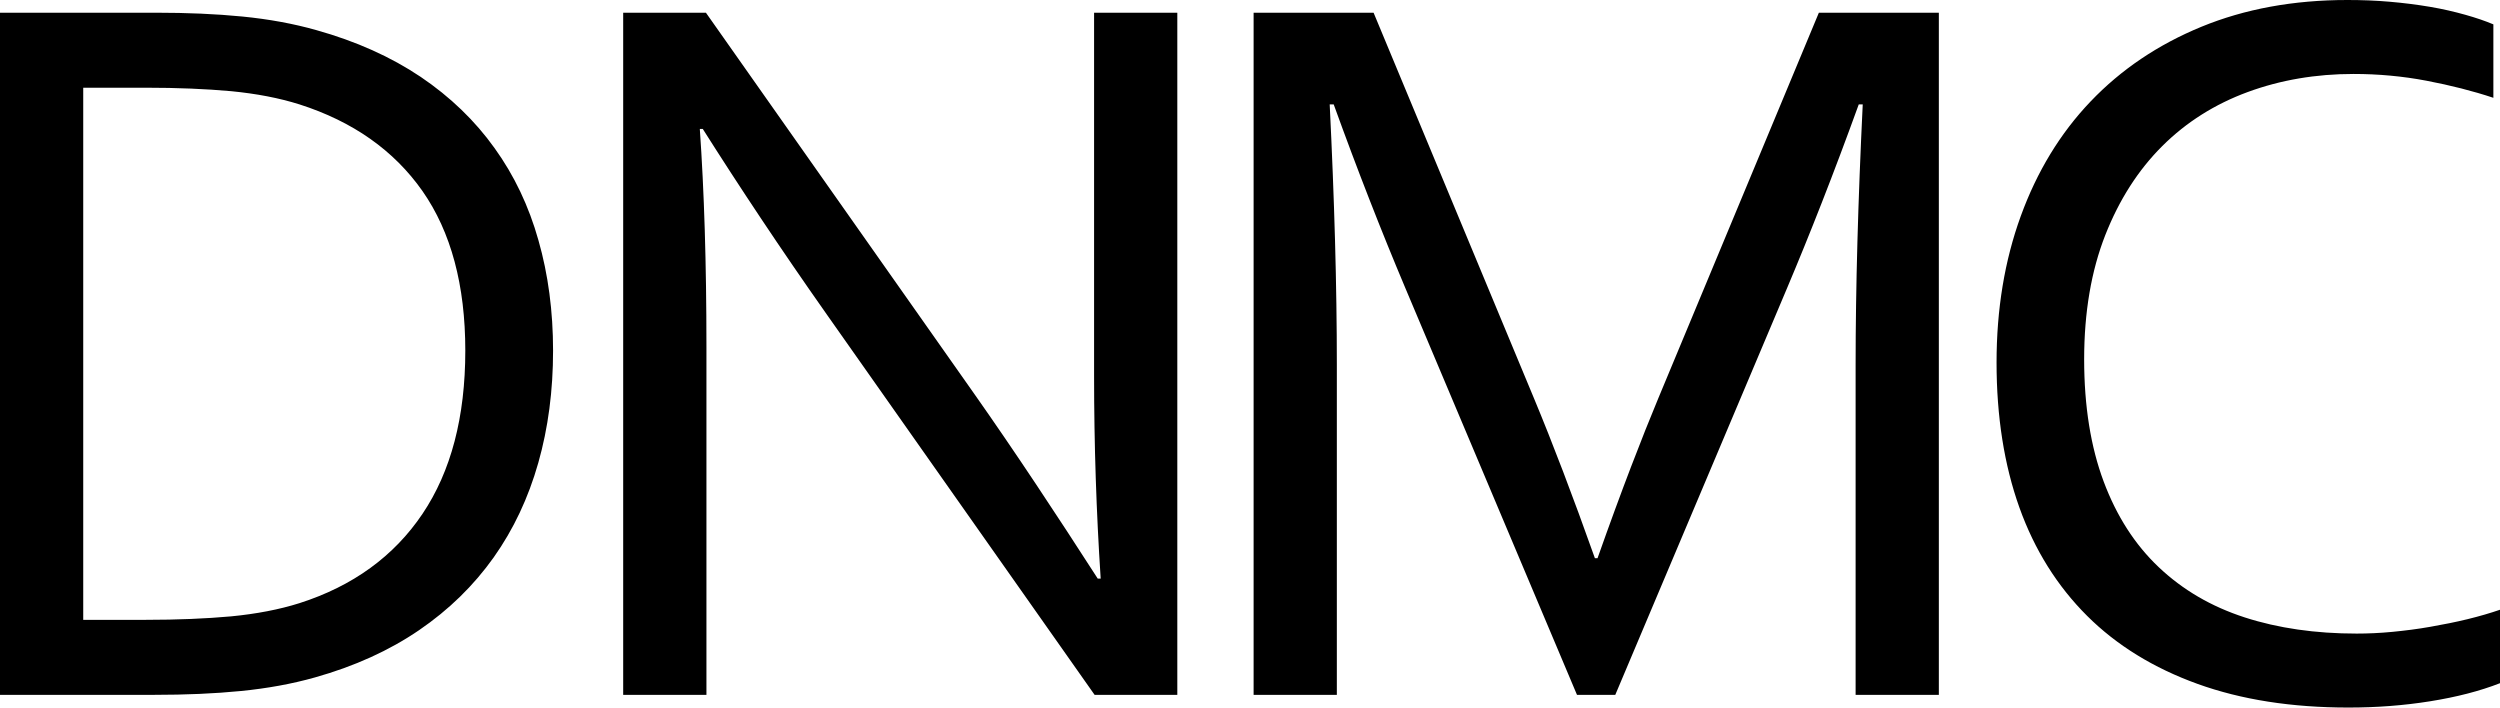 <svg width="106" height="30" viewBox="0 0 106 30" fill="none" xmlns="http://www.w3.org/2000/svg">
<path fill-rule="evenodd" clip-rule="evenodd" d="M23.45 14.867C23.45 16.557 23.244 18.143 22.823 19.626C22.402 21.109 21.774 22.445 20.933 23.633C20.083 24.828 19.035 25.853 17.772 26.717C16.51 27.58 15.033 28.251 13.35 28.724C12.382 28.997 11.334 29.188 10.212 29.299C9.089 29.41 7.864 29.461 6.557 29.461H0V0.539H6.623C7.93 0.539 9.148 0.59 10.278 0.701C11.4 0.812 12.449 1.004 13.409 1.276C15.1 1.749 16.576 2.413 17.839 3.261C19.094 4.11 20.142 5.121 20.969 6.279C21.804 7.437 22.424 8.743 22.83 10.189C23.244 11.636 23.45 13.2 23.45 14.867ZM19.729 14.867C19.729 12.093 19.124 9.835 17.913 8.101C16.702 6.375 14.959 5.15 12.7 4.427C11.836 4.154 10.869 3.97 9.798 3.866C8.735 3.77 7.531 3.719 6.187 3.719H3.529V26.281H6.187C7.531 26.281 8.735 26.23 9.798 26.134C10.869 26.03 11.836 25.846 12.7 25.573C14.959 24.85 16.702 23.588 17.913 21.788C19.124 19.988 19.729 17.678 19.729 14.867ZM41.287 16.668C43.072 19.203 44.809 21.84 46.544 24.533H46.669C46.485 21.722 46.389 18.852 46.389 15.93V0.539H49.918V29.461H46.411L35.055 13.332C33.084 10.534 31.341 7.902 29.798 5.467H29.672C29.857 8.101 29.953 11.178 29.953 14.697V29.461H26.423V0.539H29.931L41.287 16.668ZM68.488 29.461H66.864L59.576 12.189C58.573 9.81 57.56 7.223 56.549 4.427H56.379C56.578 8.448 56.682 12.13 56.682 15.472V29.461H53.153V0.539H58.24L65.047 16.904C65.827 18.778 66.687 21.028 67.624 23.669H67.735C68.769 20.74 69.641 18.497 70.305 16.904L77.12 0.539H82.207V29.461H78.678V15.472C78.678 12.204 78.781 8.522 78.98 4.427H78.811C77.74 7.386 76.722 9.966 75.783 12.189L68.488 29.461ZM99.79 3.136C98.196 3.136 96.697 3.389 95.301 3.903C93.914 4.414 92.704 5.174 91.683 6.19C90.659 7.21 89.852 8.47 89.261 9.975C88.671 11.481 88.368 13.237 88.368 15.236C88.368 17.228 88.649 18.955 89.195 20.416C89.741 21.876 90.516 23.087 91.528 24.046C92.54 25.005 93.75 25.716 95.176 26.178C96.592 26.637 98.181 26.864 99.923 26.864C100.396 26.864 100.906 26.842 101.437 26.791C101.968 26.739 102.508 26.672 103.047 26.576C103.592 26.48 104.118 26.377 104.627 26.252C105.136 26.127 105.594 25.994 106 25.853V28.967C105.151 29.299 104.162 29.555 103.039 29.734C101.911 29.915 100.758 30 99.576 30C97.169 30 95.035 29.668 93.175 28.997C91.314 28.325 89.75 27.364 88.493 26.112C87.233 24.856 86.267 23.323 85.621 21.515C84.976 19.709 84.654 17.656 84.654 15.369C84.654 13.118 84.994 11.052 85.68 9.164C86.367 7.275 87.351 5.653 88.641 4.302C89.935 2.946 91.5 1.892 93.337 1.136C95.177 0.38 97.243 0 99.532 0C100.137 0 100.736 0.022 101.326 0.074C101.917 0.125 102.486 0.197 103.024 0.288C103.571 0.38 104.065 0.497 104.531 0.627C104.987 0.755 105.387 0.893 105.719 1.033V4.147C104.856 3.859 103.911 3.619 102.884 3.423C101.866 3.229 100.832 3.136 99.79 3.136Z" fill="black"/>
</svg>
